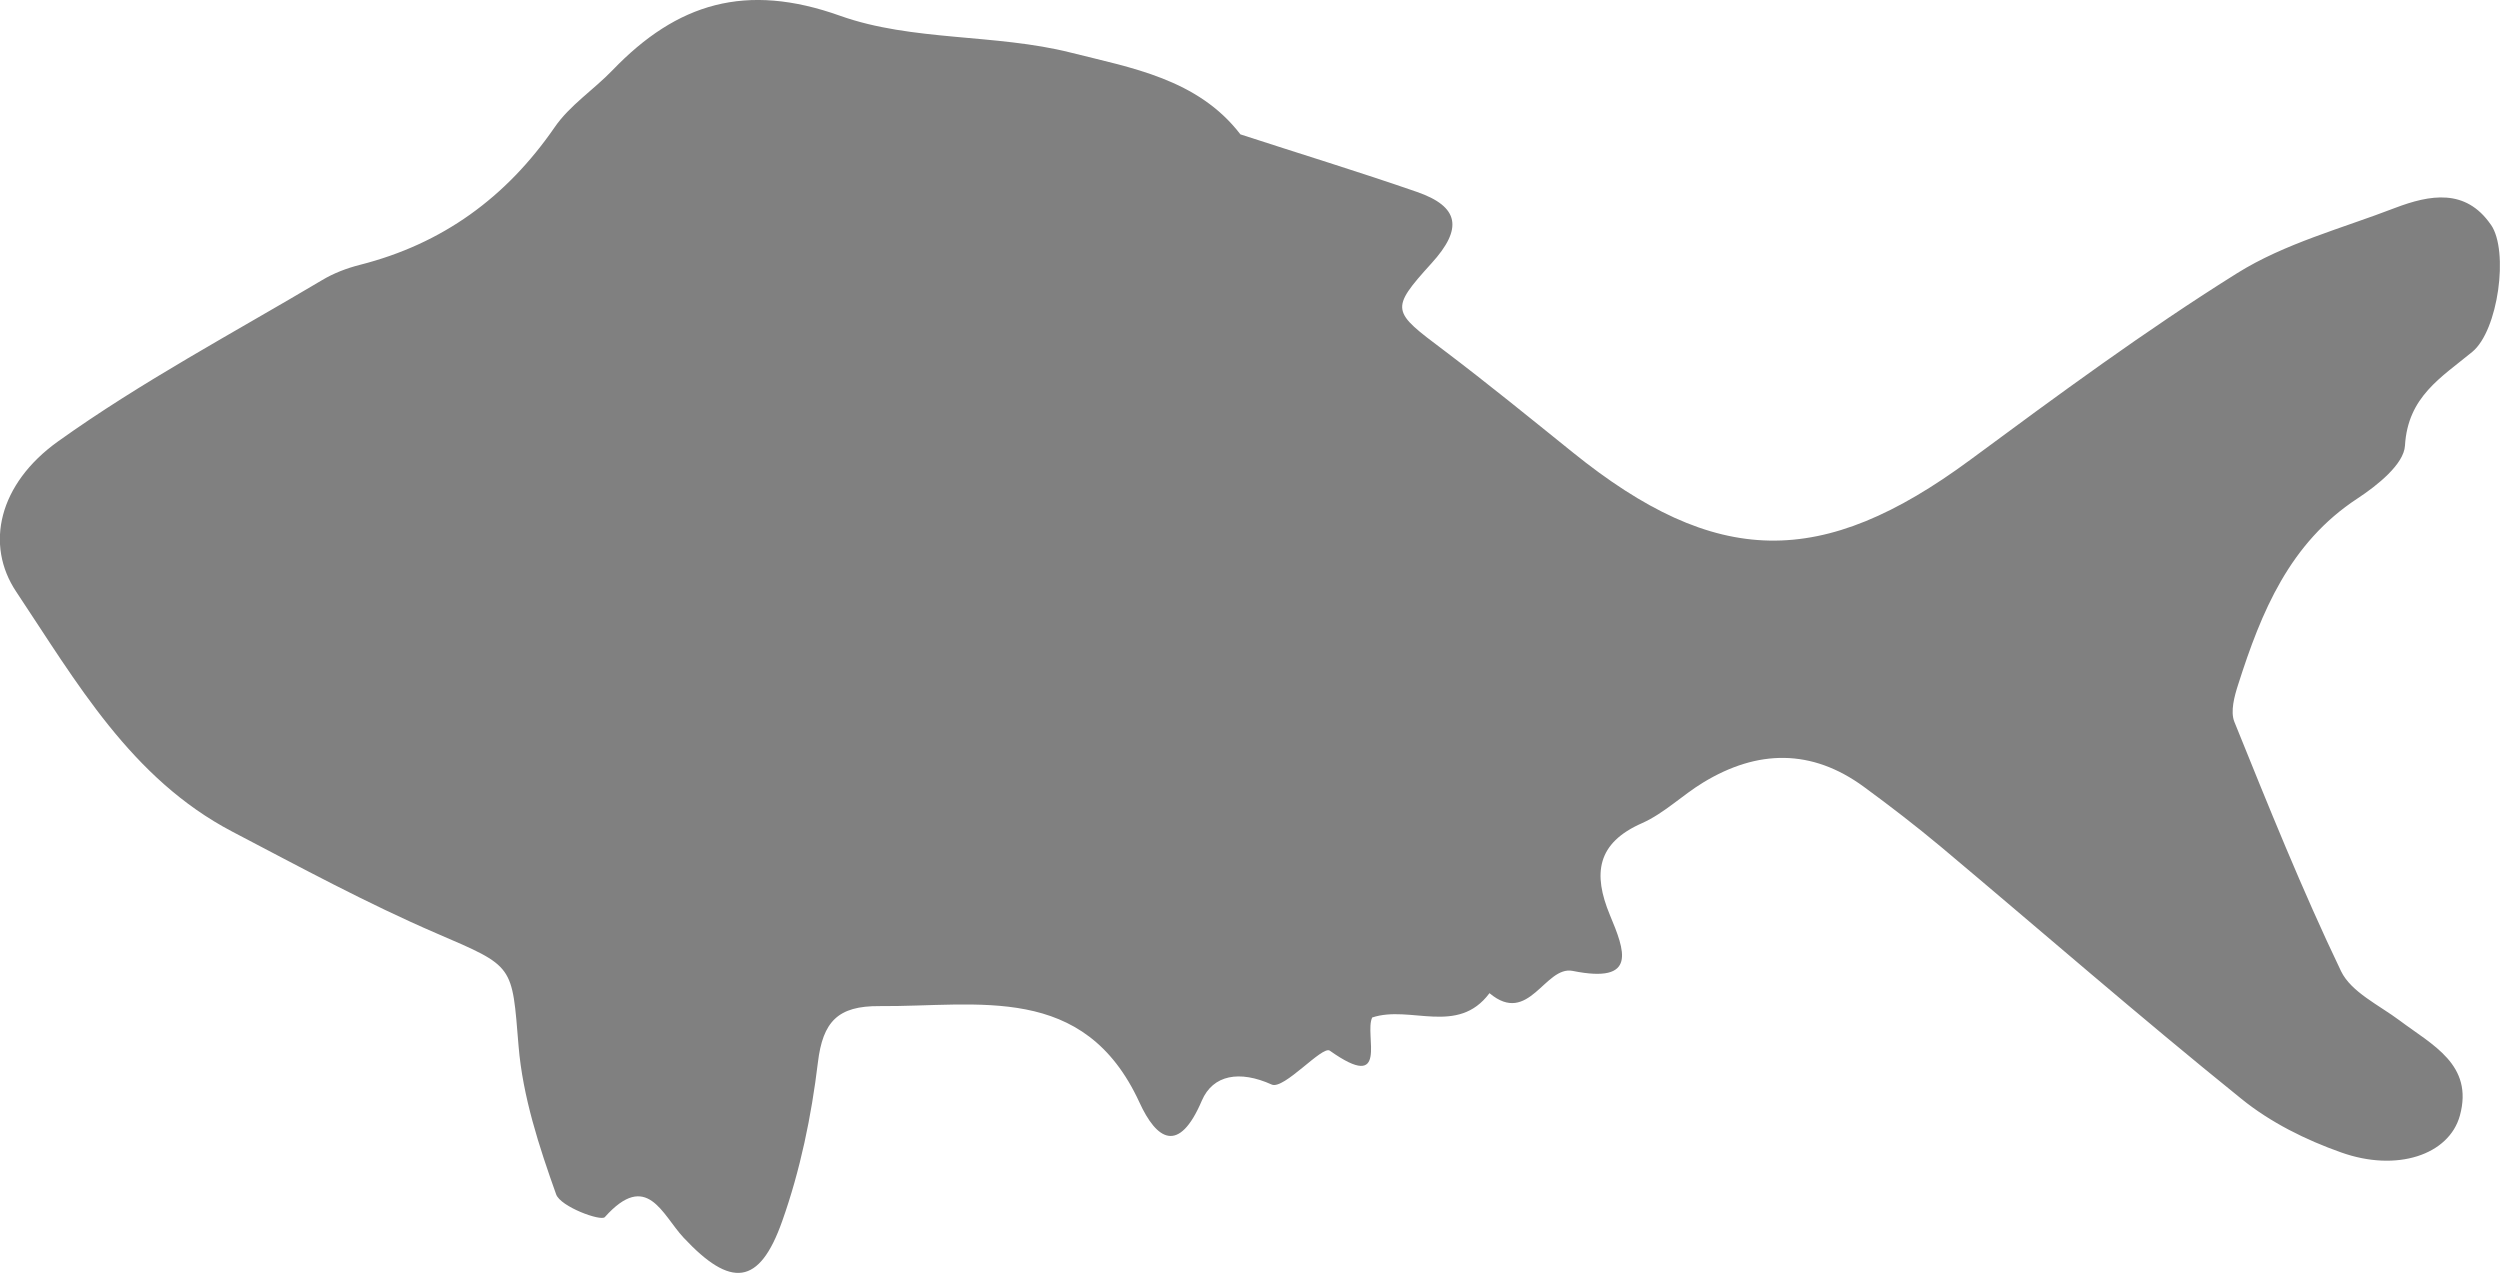 <?xml version="1.0" encoding="UTF-8"?>
<svg id="Layer_2" data-name="Layer 2" xmlns="http://www.w3.org/2000/svg" viewBox="0 0 96.56 49.17">
  <defs>
    <style>
      .cls-1 {
        fill: #808080;
      }
    </style>
  </defs>
  <g id="Layer_1-2" data-name="Layer 1">
    <path class="cls-1" d="M96.21,8.68c.7,1.01,.28,4.09-.72,4.91-1.2,.99-2.49,1.73-2.6,3.62-.04,.72-1.07,1.54-1.83,2.04-2.63,1.72-3.72,4.39-4.61,7.18-.15,.46-.31,1.05-.15,1.45,1.31,3.24,2.61,6.48,4.12,9.63,.39,.81,1.47,1.31,2.27,1.91,1.25,.94,2.86,1.7,2.32,3.67-.42,1.52-2.44,2.19-4.59,1.42-1.36-.48-2.73-1.16-3.85-2.07-3.93-3.17-7.74-6.49-11.6-9.73-.97-.81-1.97-1.58-2.98-2.32-2.02-1.48-4.11-1.44-6.2-.17-.81,.49-1.51,1.19-2.36,1.57-1.76,.77-1.91,1.96-1.25,3.55,.57,1.37,1.09,2.67-1.44,2.16-1.07-.21-1.69,2.14-3.21,.86-1.23,1.65-3.06,.45-4.53,.94-.32,.66,.69,2.93-1.64,1.28-.29-.2-1.77,1.52-2.24,1.31-1.24-.56-2.27-.38-2.7,.62-.89,2.09-1.75,1.51-2.41,.07-2.14-4.65-6.23-3.69-10.05-3.72-1.59-.01-2.18,.59-2.37,2.18-.25,2.07-.68,4.16-1.38,6.13-.88,2.49-1.98,2.59-3.81,.63-.83-.89-1.41-2.61-3.04-.79-.15,.17-1.71-.4-1.88-.88-.66-1.85-1.29-3.78-1.45-5.72-.26-3.16-.15-3.06-3.17-4.36-2.69-1.16-5.29-2.57-7.89-3.93-3.91-2.05-6.02-5.78-8.34-9.26-1.22-1.82-.68-4.17,1.61-5.81,3.23-2.31,6.77-4.19,10.2-6.23,.45-.27,.95-.46,1.46-.59,3.19-.81,5.65-2.6,7.52-5.31,.58-.85,1.51-1.45,2.24-2.21C26.15,.12,28.81-.69,32.45,.61c2.78,.99,6,.69,8.9,1.42,2.33,.59,4.91,1.01,6.56,3.16,0,0,0,0,0,0,2.27,.74,4.56,1.44,6.81,2.22,1.65,.57,1.79,1.42,.57,2.76-1.63,1.8-1.53,1.85,.49,3.37,1.68,1.27,3.31,2.6,4.95,3.92,5.56,4.49,9.64,4.53,15.37,.3,3.37-2.49,6.76-4.99,10.31-7.21,1.84-1.15,4.05-1.73,6.1-2.52,1.34-.51,2.72-.76,3.69,.64Z"/>
  </g>
</svg>